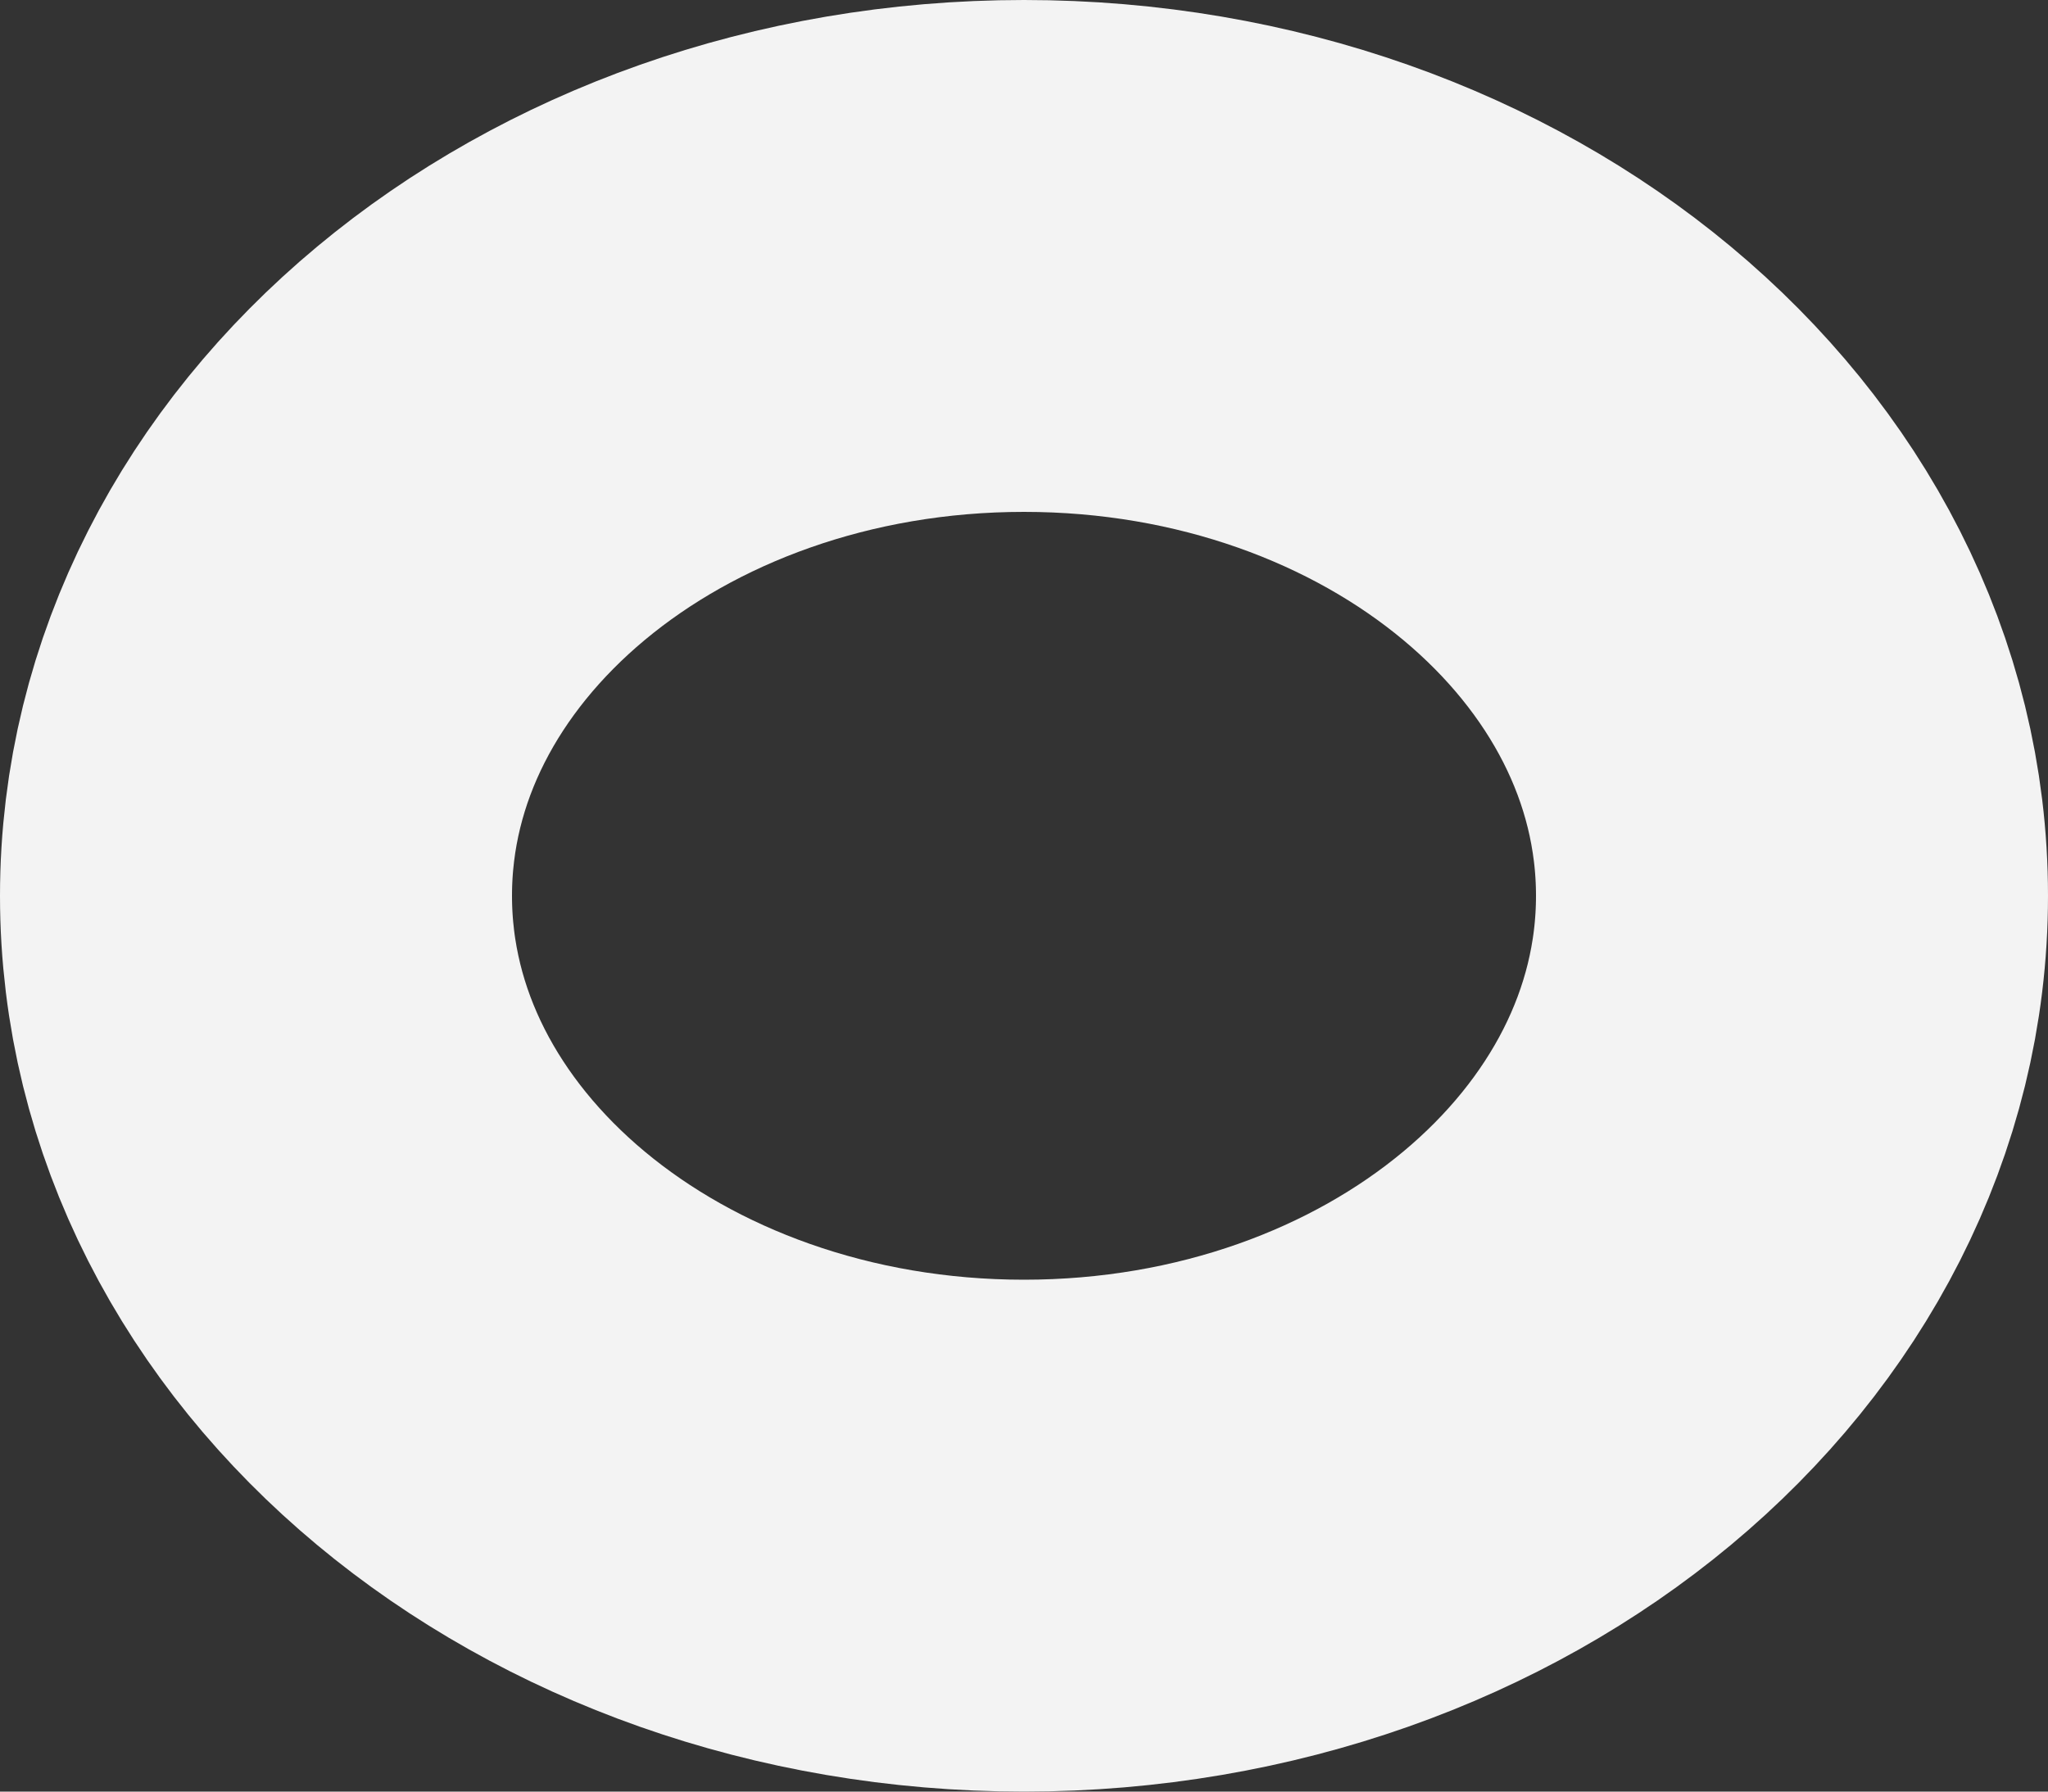 <svg width="8" height="7" viewBox="0 0 8 7" fill="none" xmlns="http://www.w3.org/2000/svg">
<rect x="0" y="0" width="8" height="7" fill="#333333" stroke="none"/>
<path d="M4 6C5.657 6 7 4.881 7 3.5C7 2.119 5.657 1 4 1C2.343 1 1 2.119 1 3.5C1 4.881 2.343 6 4 6Z" stroke="#F3F3F3" stroke-width="2" stroke-linecap="round" stroke-linejoin="round"/>
</svg>

